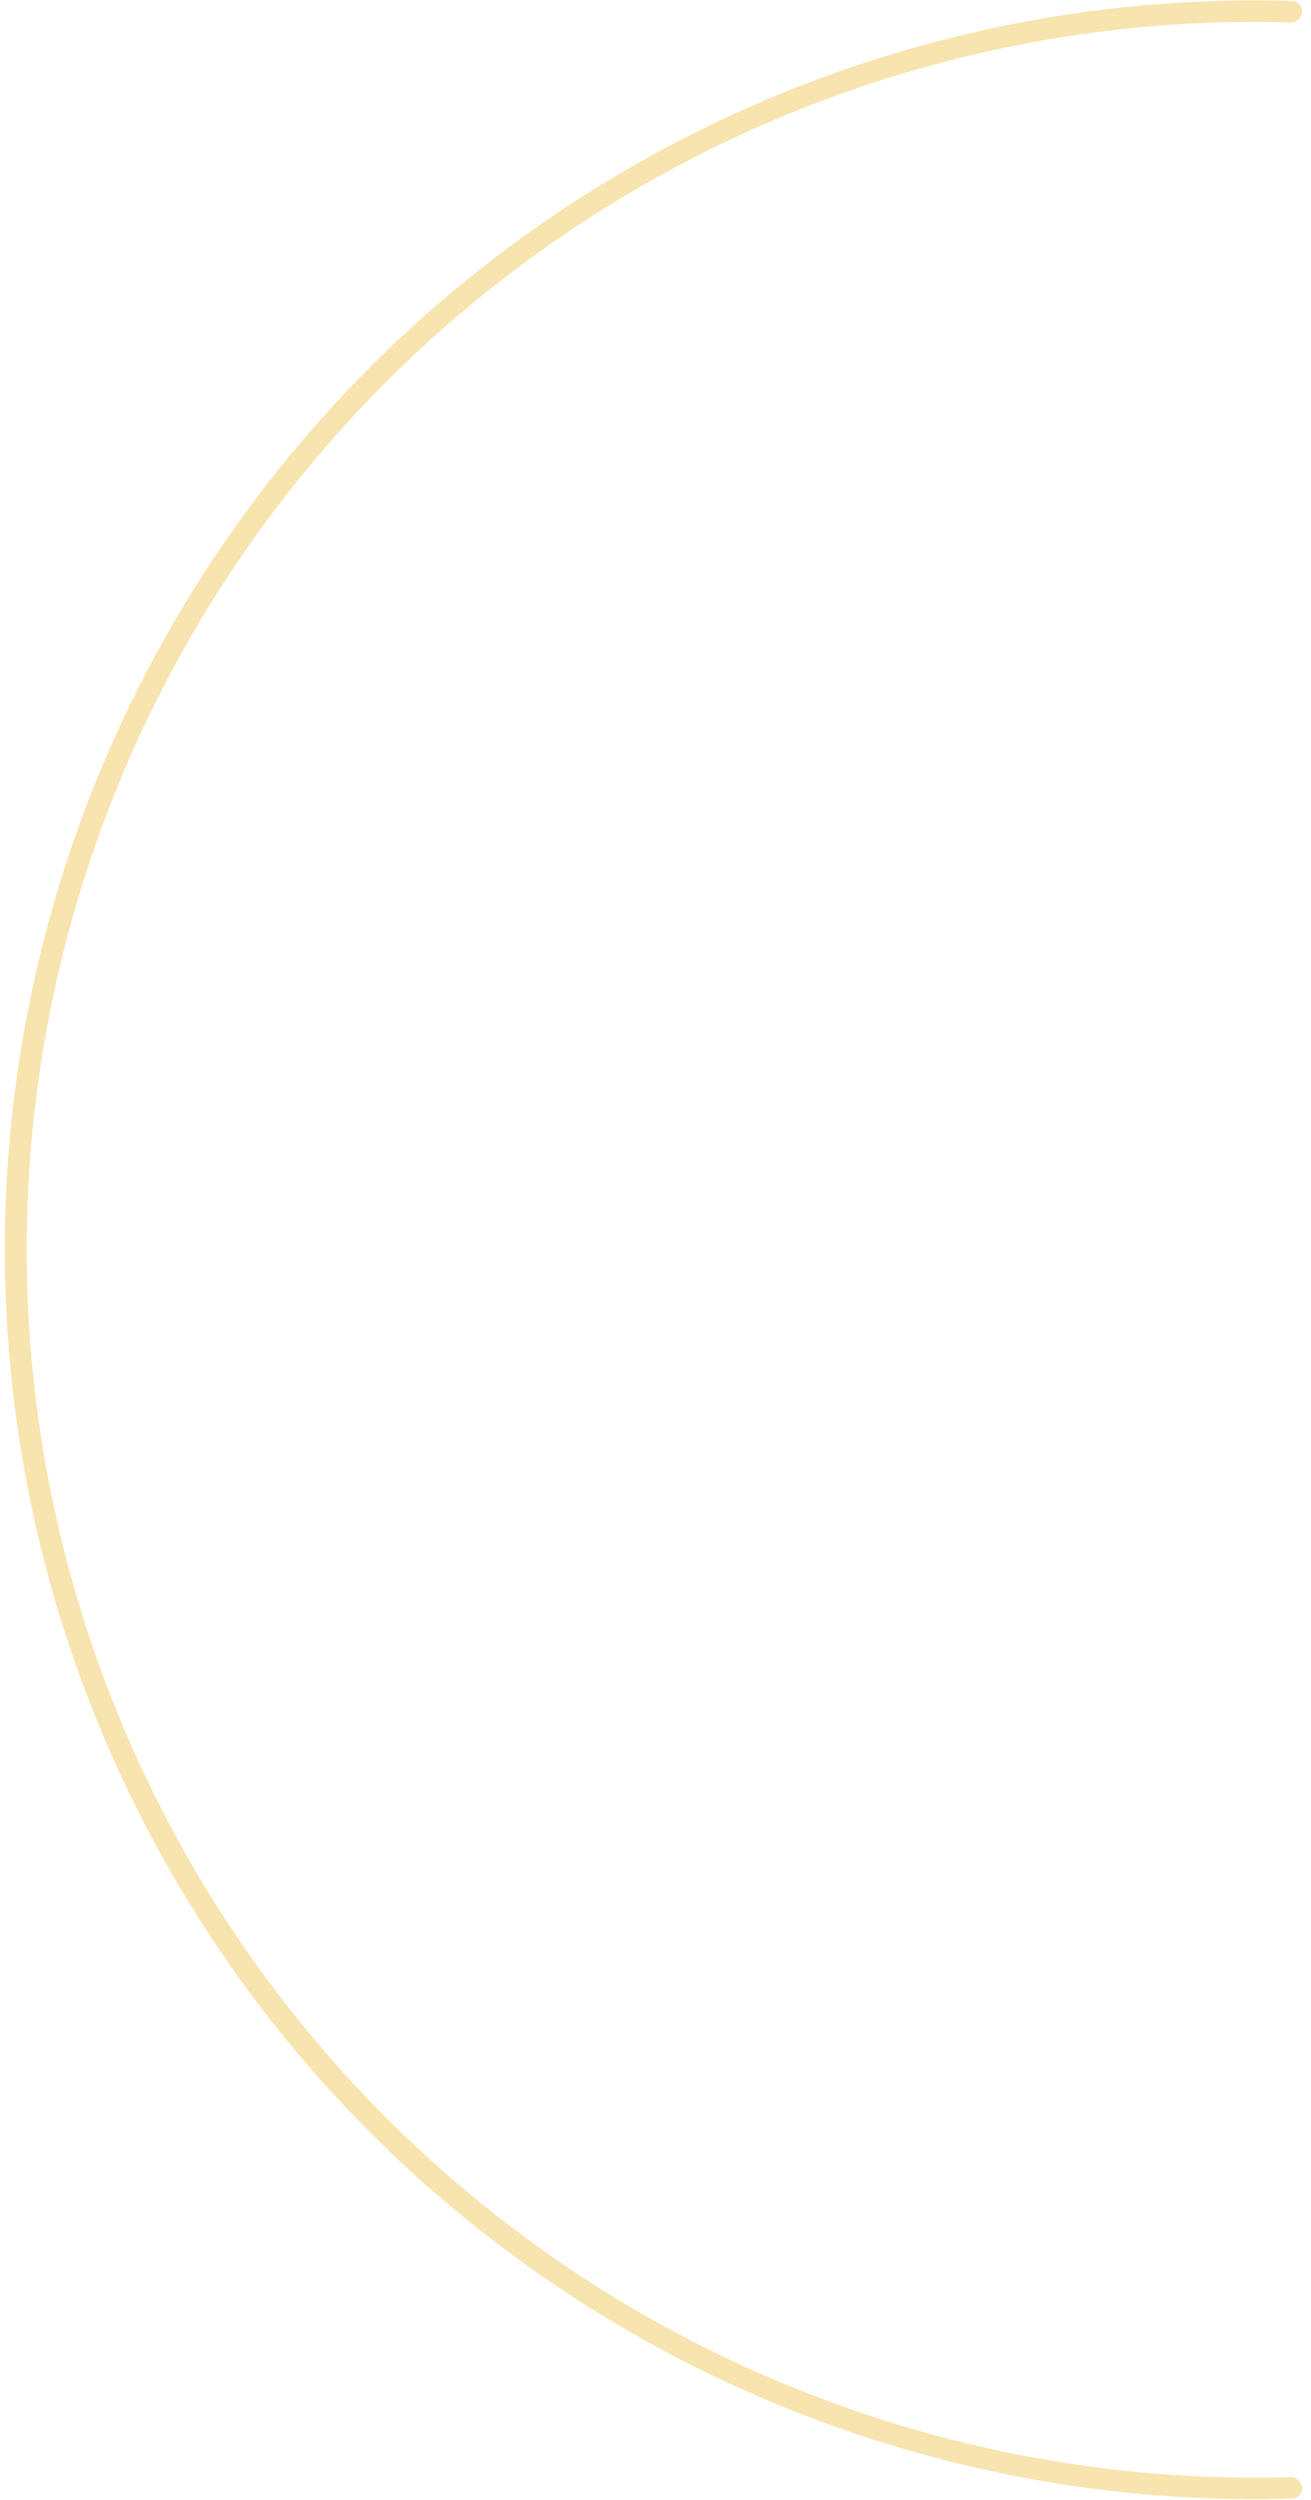 <svg width="107" height="204" fill="none" xmlns="http://www.w3.org/2000/svg"><path d="M105.403 203.874c-13.643.4-27.227-1.94-39.949-6.88a102.022 102.022 0 01-34.113-21.885A101.932 101.932 0 018.45 141.677 101.882 101.882 0 0131.34 28.841 102.021 102.021 0 0165.455 6.957a102.078 102.078 0 0139.949-6.88.879.879 0 01.879.878.966.966 0 01-.879.878 100.32 100.32 0 00-39.268 6.754A100.265 100.265 0 0032.6 30.092a100.182 100.182 0 00-22.503 32.86 100.126 100.126 0 000 78.047 100.197 100.197 0 0022.503 32.86 100.267 100.267 0 0033.535 21.505 100.337 100.337 0 0039.268 6.754.968.968 0 01.879.878.883.883 0 01-.258.621.874.874 0 01-.621.257z" fill="#F8E4AE"/></svg>